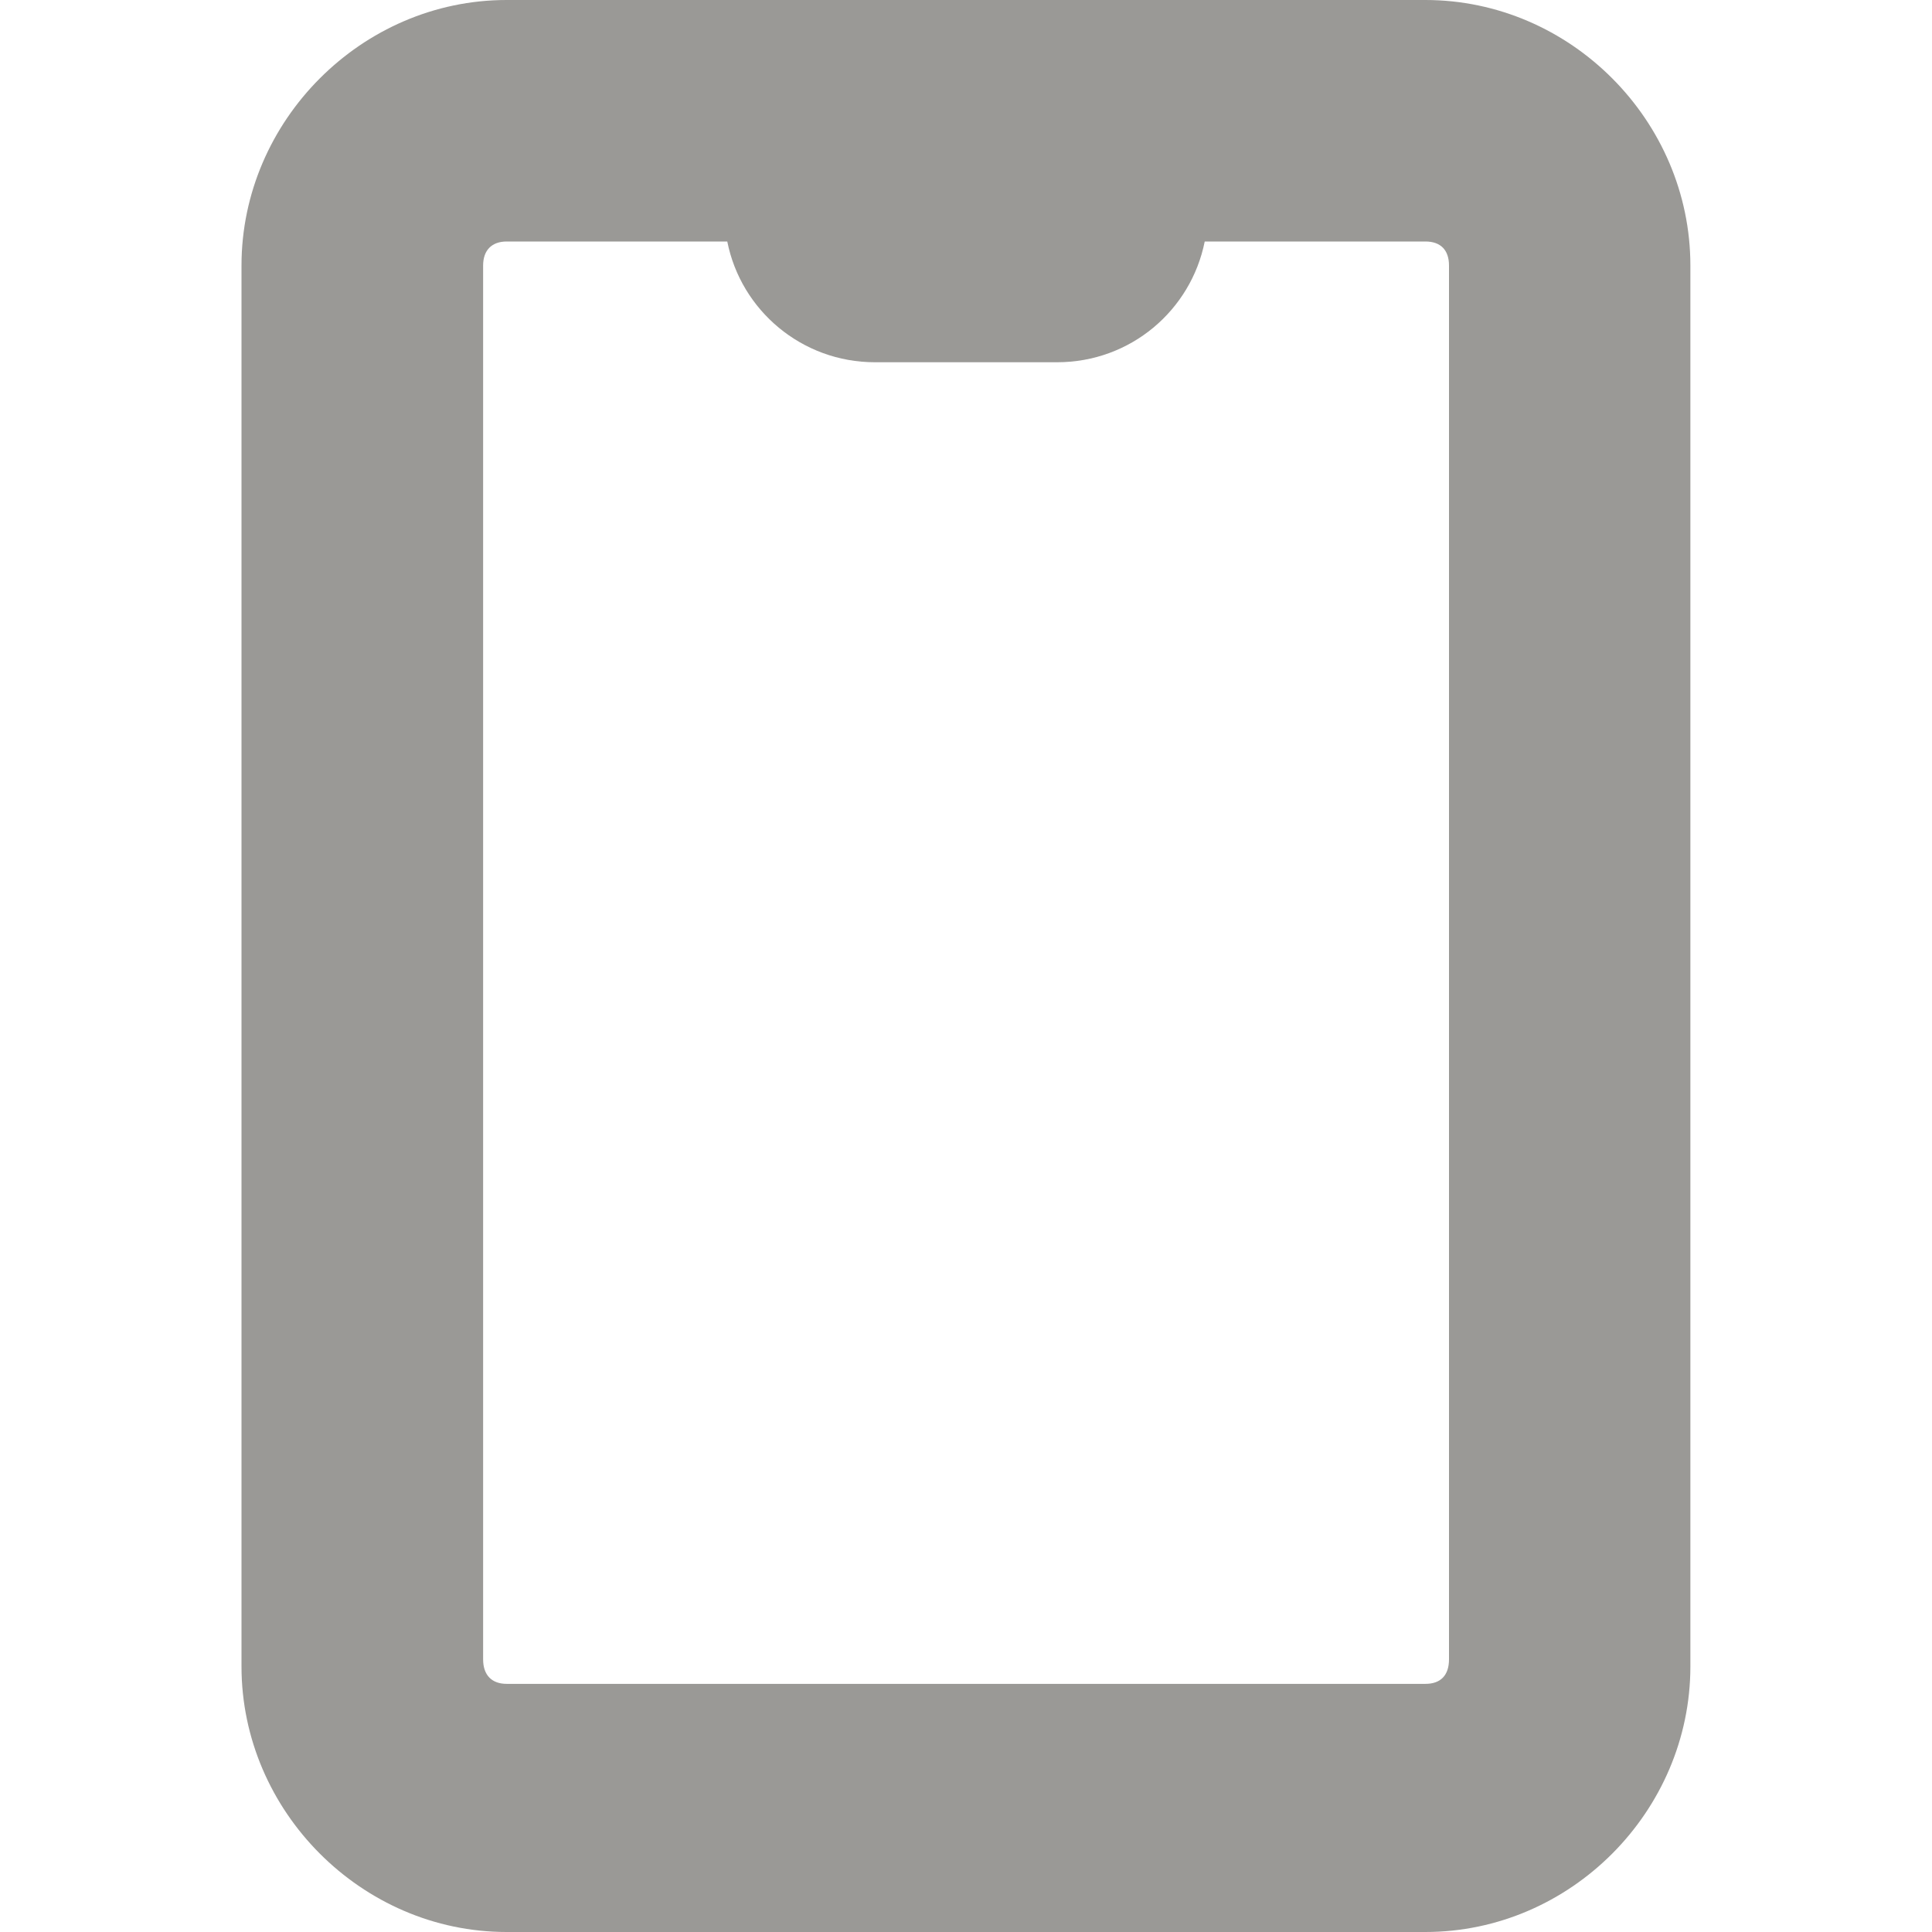 <?xml version="1.0" encoding="UTF-8"?>
<svg height="16px" viewBox="0 0 16 16" width="16px" xmlns="http://www.w3.org/2000/svg">
    <path d="m 4.195 0 c -1.199 0 -2.195 1 -2.195 2.199 v 11.602 c 0 1.199 0.996 2.199 2.195 2.199 h 7.609 c 1.203 0 2.195 -1 2.195 -2.199 v -11.602 c 0 -1.199 -0.992 -2.199 -2.195 -2.199 z m 0 2 h 1.828 c 0.113 0.57 0.617 1 1.223 1 h 1.508 c 0.609 0 1.109 -0.43 1.223 -1 h 1.828 c 0.125 0 0.195 0.07 0.195 0.199 v 11.543 c 0 0.133 -0.07 0.203 -0.195 0.203 h -7.609 c -0.121 0 -0.195 -0.07 -0.195 -0.203 v -11.543 c 0 -0.129 0.074 -0.199 0.195 -0.199 z m 0 0" fill="#9a9996"/>
</svg>
